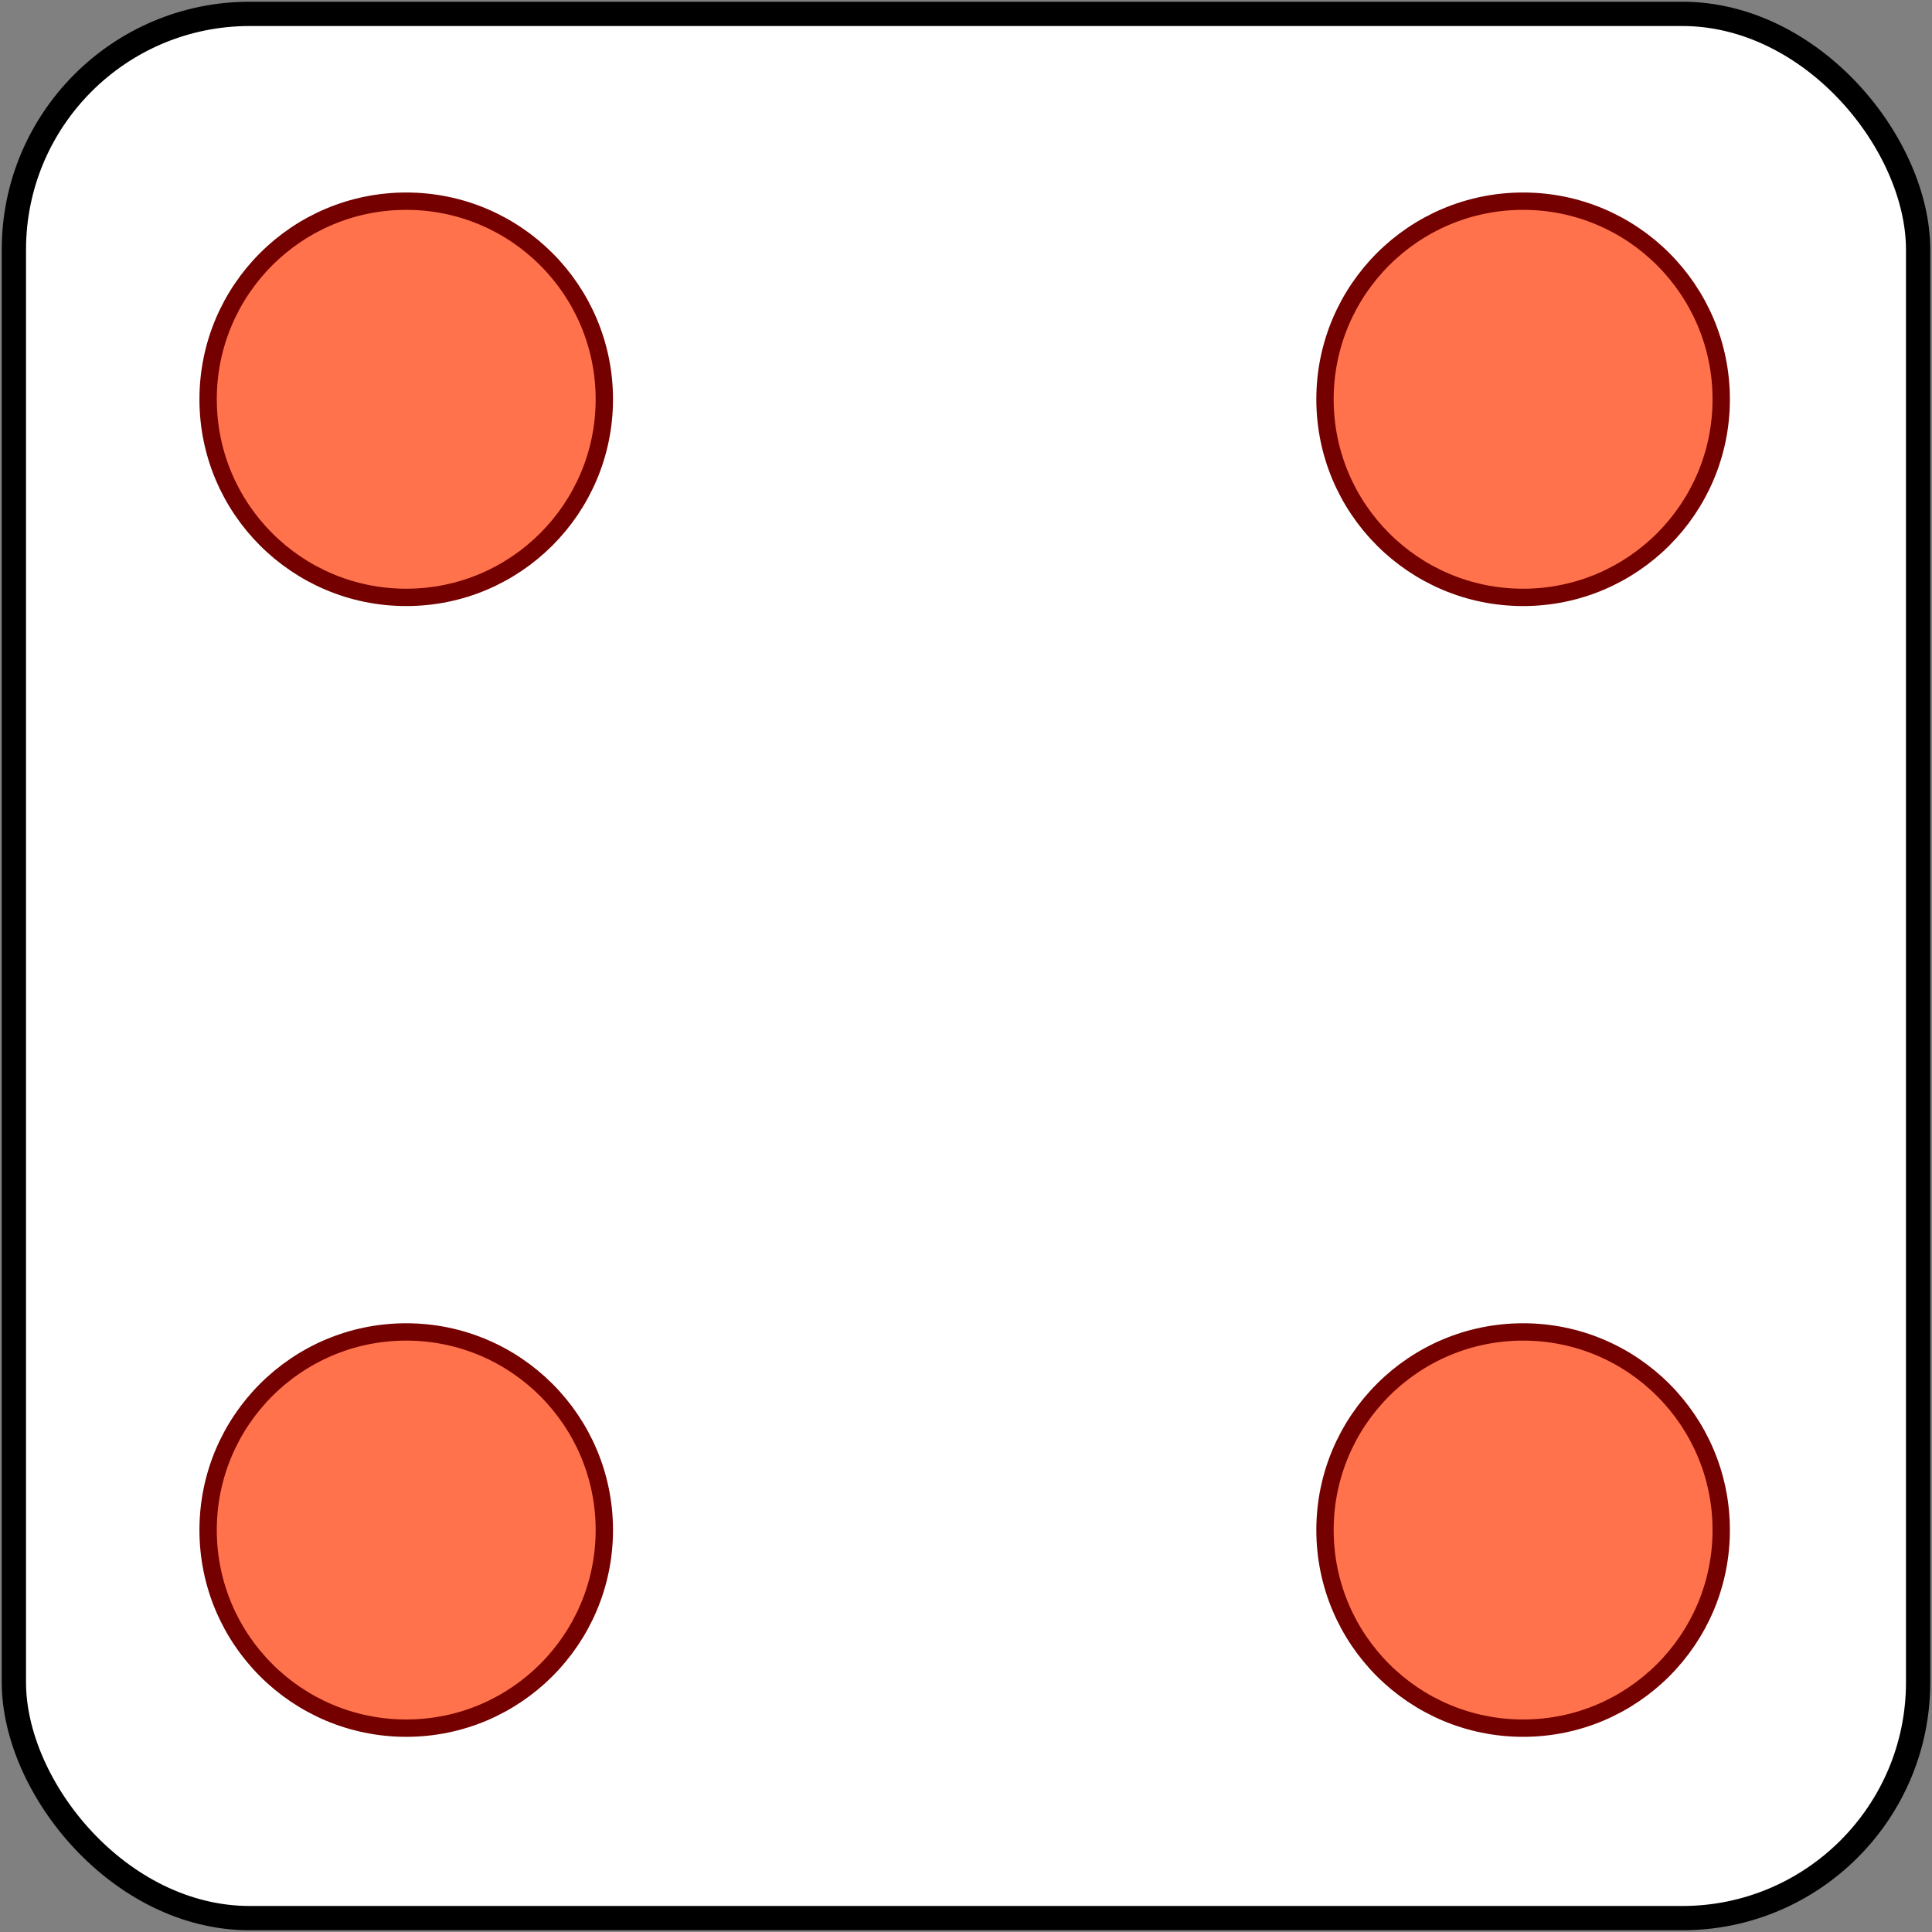 <?xml version="1.0" encoding="UTF-8" standalone="no"?>
<svg width="557px" height="557px" viewBox="0 0 557 557" version="1.1" xmlns="http://www.w3.org/2000/svg" xmlns:xlink="http://www.w3.org/1999/xlink">
    <rect x="0" y="0" width="557" height="557" fill="#808080" stroke="none"/>
    <!-- Generator: Sketch 39.1 (31720) - http://www.bohemiancoding.com/sketch -->
    <title>Slice 1</title>
    <desc>Created with Sketch.</desc>
    <defs></defs>
    <g id="Page-1" stroke="none" stroke-width="1" fill="none" fill-rule="evenodd">
        <g id="Dice-4" transform="translate(4, 4)" stroke="#000000" stroke-width="7" fill="#FFFFFF">
            <rect id="Rectangle-path" x="0" y="0" width="549" height="549" rx="68"></rect>
        </g>
        <circle id="Oval-Copy" stroke="#740000" stroke-width="5" fill="#FF724C" cx="439.115" cy="115.115" r="57.115"></circle>
        <ellipse id="Oval-Copy-3" stroke="#740000" stroke-width="5" fill="#FF724C" cx="439.115" cy="441.115" rx="57.115" ry="57.115"></ellipse>
        <circle id="Oval-Copy-2" stroke="#740000" stroke-width="5" fill="#FF724C" cx="117.115" cy="115.115" r="57.115"></circle>
        <ellipse id="Oval-Copy-4" stroke="#740000" stroke-width="5" fill="#FF724C" cx="117.115" cy="441.115" rx="57.115" ry="57.115"></ellipse>
    </g>
</svg>